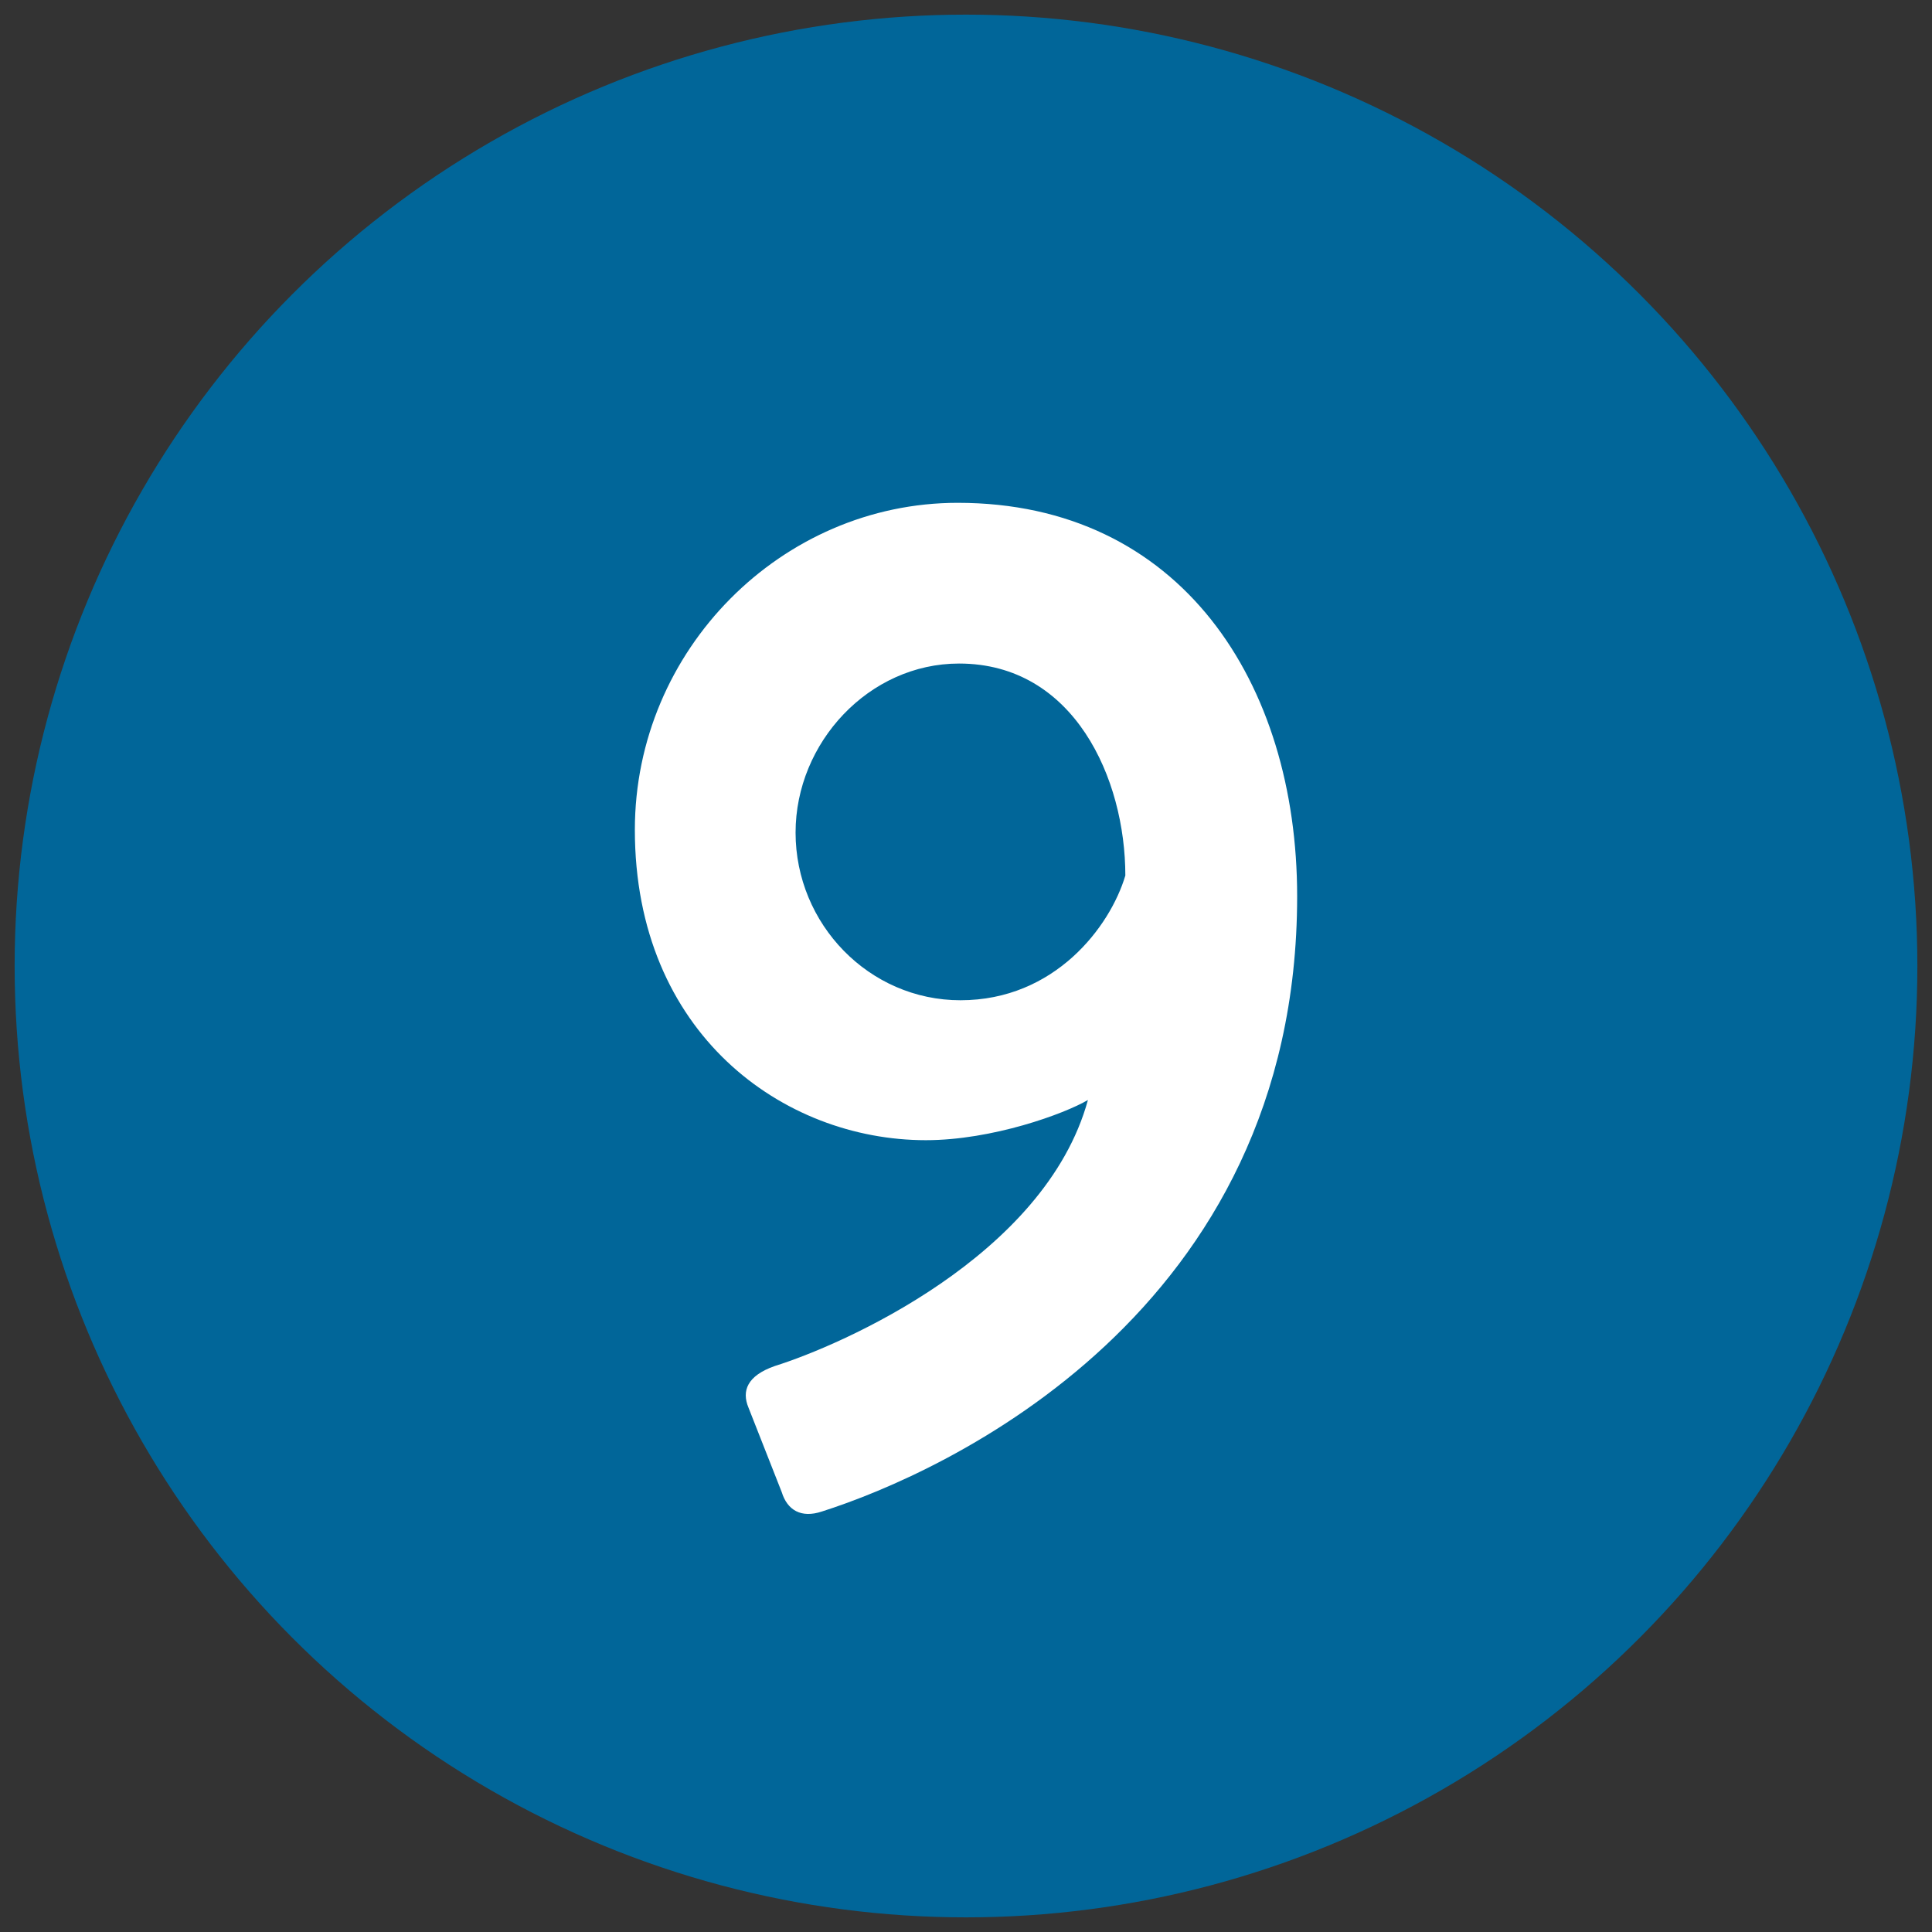 <?xml version="1.0" encoding="utf-8"?>
<!-- Generator: Adobe Illustrator 16.0.0, SVG Export Plug-In . SVG Version: 6.00 Build 0)  -->
<!DOCTYPE svg PUBLIC "-//W3C//DTD SVG 1.1//EN" "http://www.w3.org/Graphics/SVG/1.1/DTD/svg11.dtd">
<svg version="1.1" id="Layer_1" xmlns="http://www.w3.org/2000/svg" xmlns:xlink="http://www.w3.org/1999/xlink" x="0px" y="0px"
	 width="198px" height="198px" viewBox="0 0 198 198" enable-background="new 0 0 198 198" xml:space="preserve">
<rect x="0" y="0" width="198" height="198" fill="#333333" stroke="none"/>
<circle fill="#016699" cx="99" cy="99" r="97.5"/>
<g>
	<path fill="#FFFFFF" d="M79.404,139.996c6.815-2.129,27.689-11.217,32.092-27.264c-2.414,1.42-9.798,4.119-16.614,4.119
		c-14.625,0-29.819-10.935-29.819-31.808c0-18.46,15.052-33.512,33.085-33.512c22.862,0,34.79,18.46,34.79,40.328
		c0,42.741-36.21,59.071-48.705,63.047c-2.13,0.71-3.55-0.142-4.118-1.988l-3.408-8.661
		C75.997,142.553,76.564,140.99,79.404,139.996z M115.33,89.729c0-9.94-5.254-21.726-17.04-21.726
		c-9.23,0-16.756,8.094-16.756,17.324c0,9.372,7.525,17.183,16.898,17.183C108.088,102.51,113.768,94.983,115.33,89.729z"/>
</g>
</svg>
